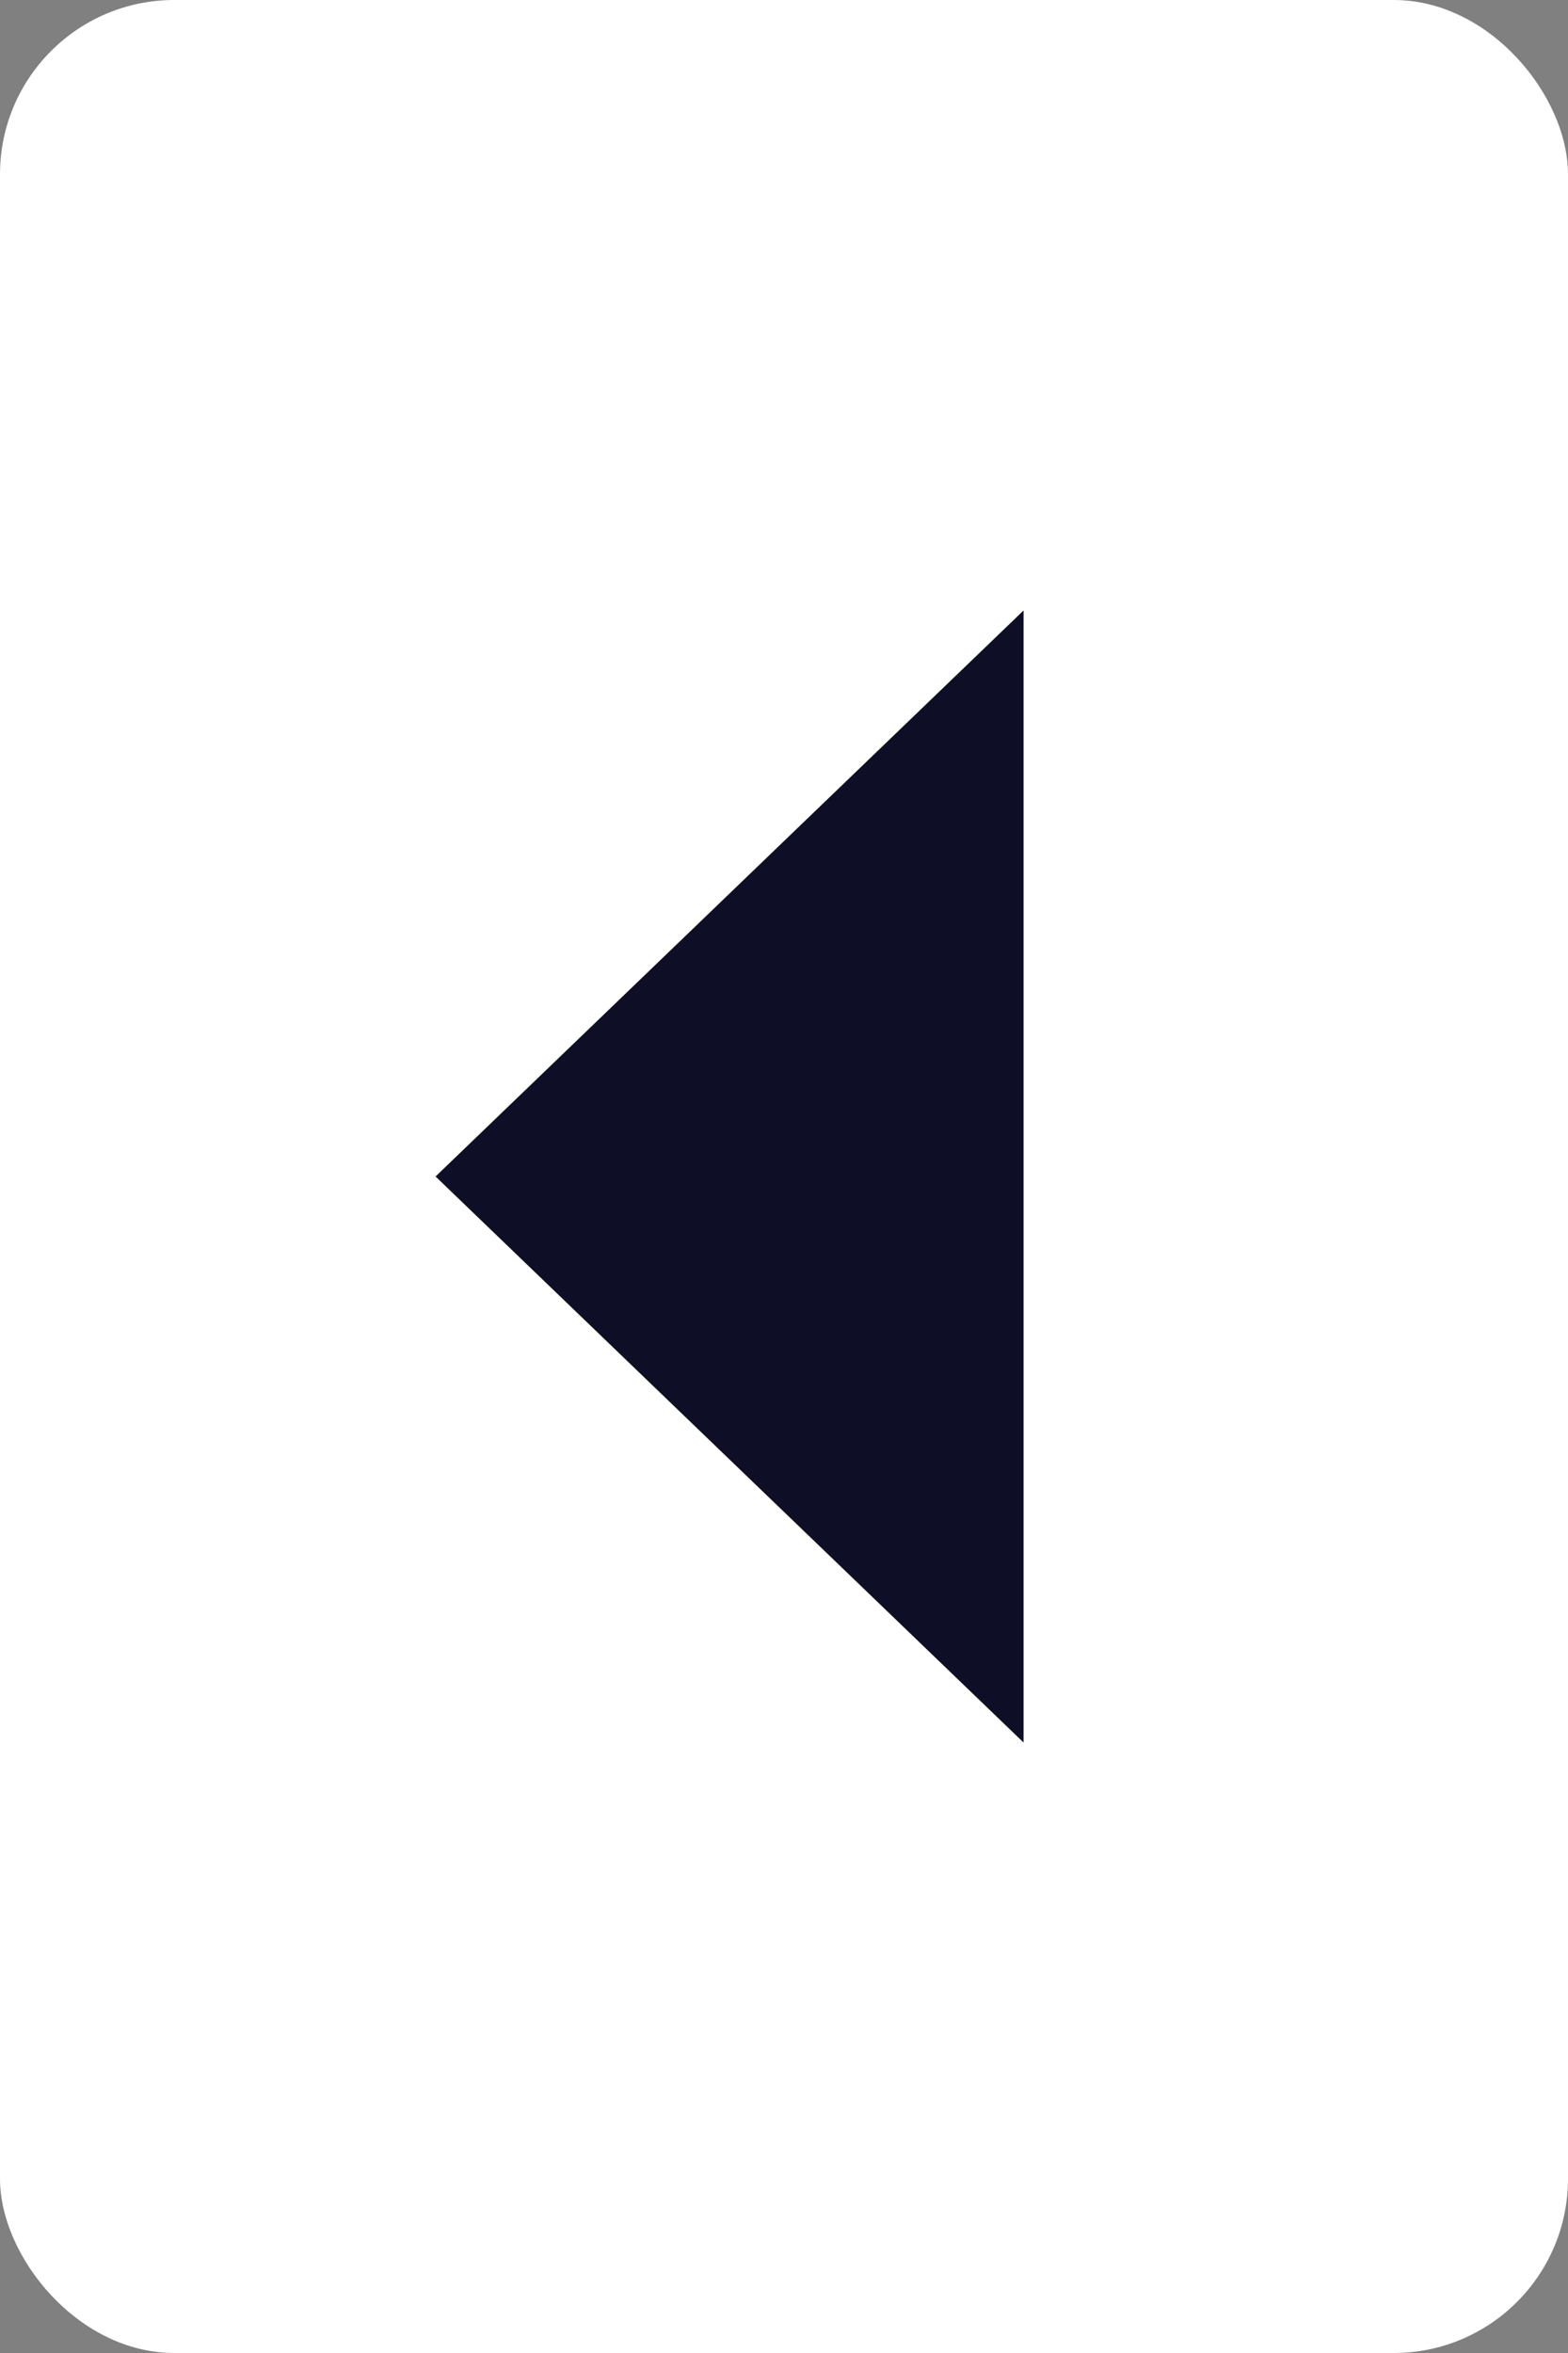 <svg width="18" height="27" viewBox="0 0 18 27" fill="none" xmlns="http://www.w3.org/2000/svg">
<rect x="0" y="0" width="18" height="27" fill="#808080" stroke="none"/>
<g clip-path="url(#clip0_1_91)">
<rect width="18" height="27" rx="2" fill="white"/>
<path d="M5 13.5L11.75 7.005L11.75 19.995L5 13.5Z" fill="#0E0F26"/>
</g>
<defs>
<clipPath id="clip0_1_91">
<rect width="18" height="27" fill="white"/>
</clipPath>
</defs>
</svg>
